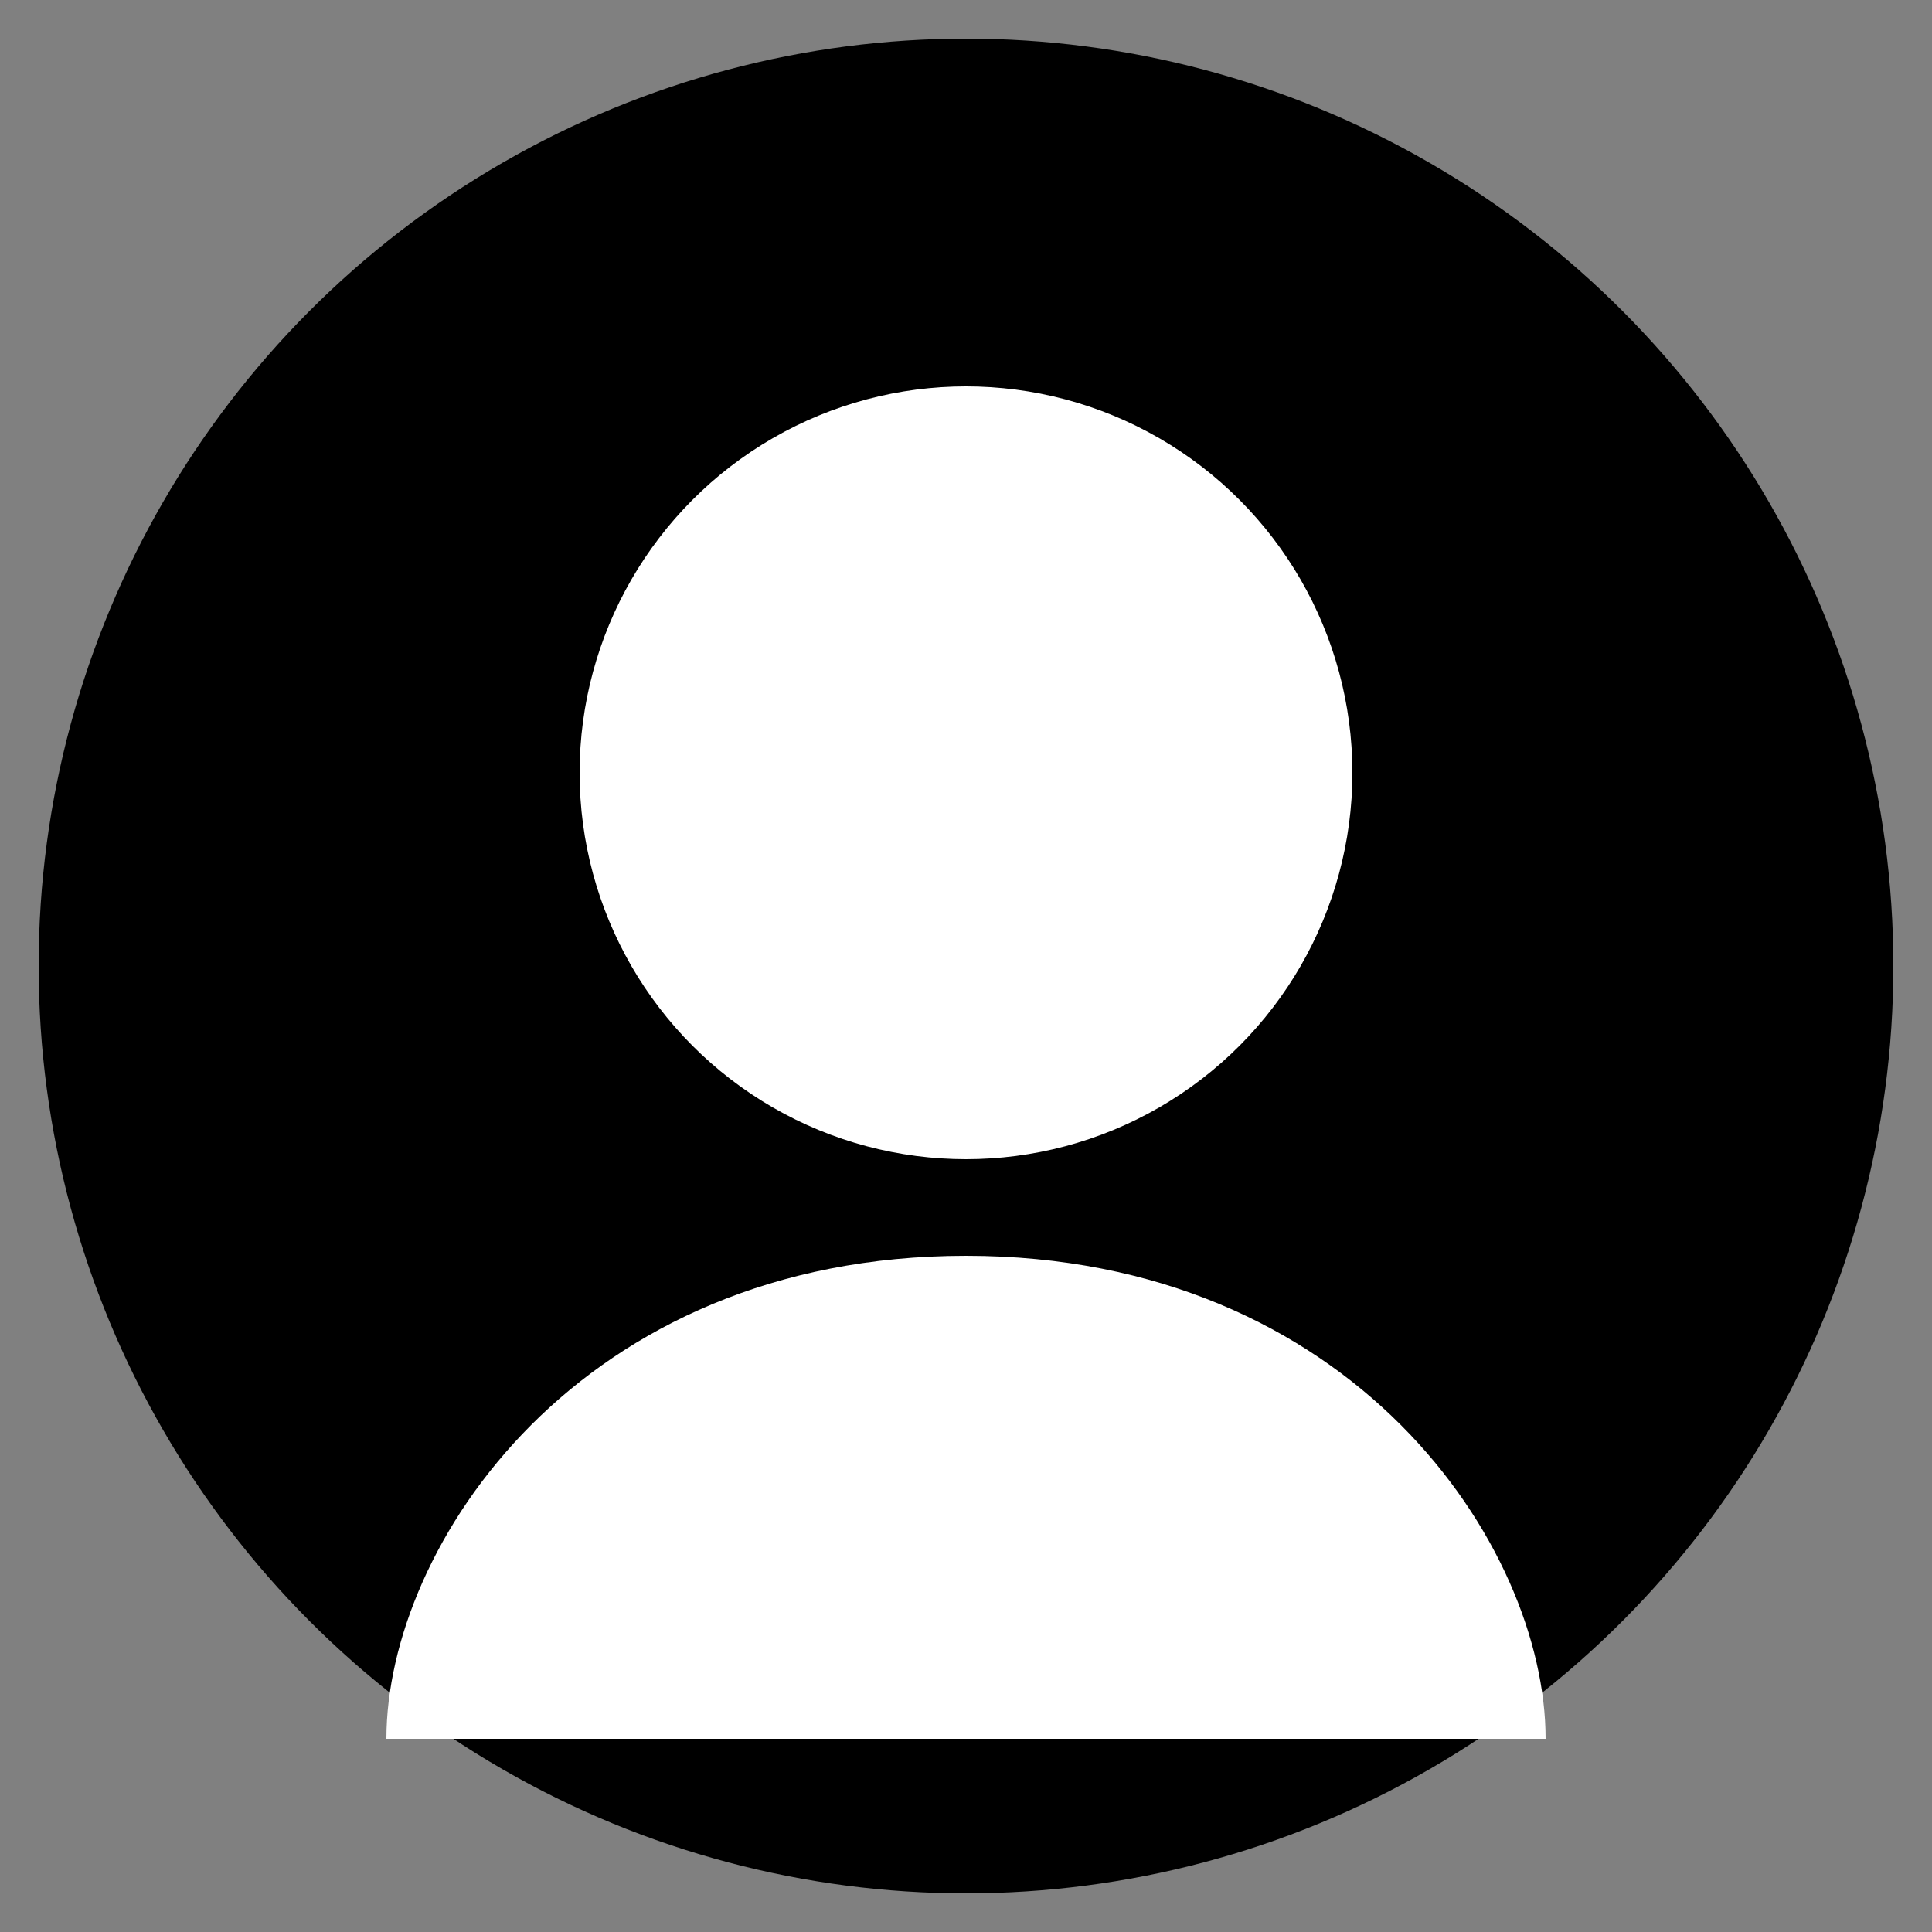 <?xml version="1.0" encoding="UTF-8"?>
<svg width="100" height="100" viewBox="0 0 100 100" xmlns="http://www.w3.org/2000/svg">
    <rect x="0" y="0" width="100" height="100" fill="#808080" stroke="none"/>
    <!-- Fondo circular -->
    <circle cx="50" cy="50" r="48" fill="#000000"/>
    
    <!-- Silueta de usuario -->
    <circle cx="50" cy="40" r="20" fill="#ffffff"/>
    <path d="M50 65 C 30 65 20 80 20 90 L 80 90 C 80 80 70 65 50 65" fill="#ffffff"/>
</svg>
